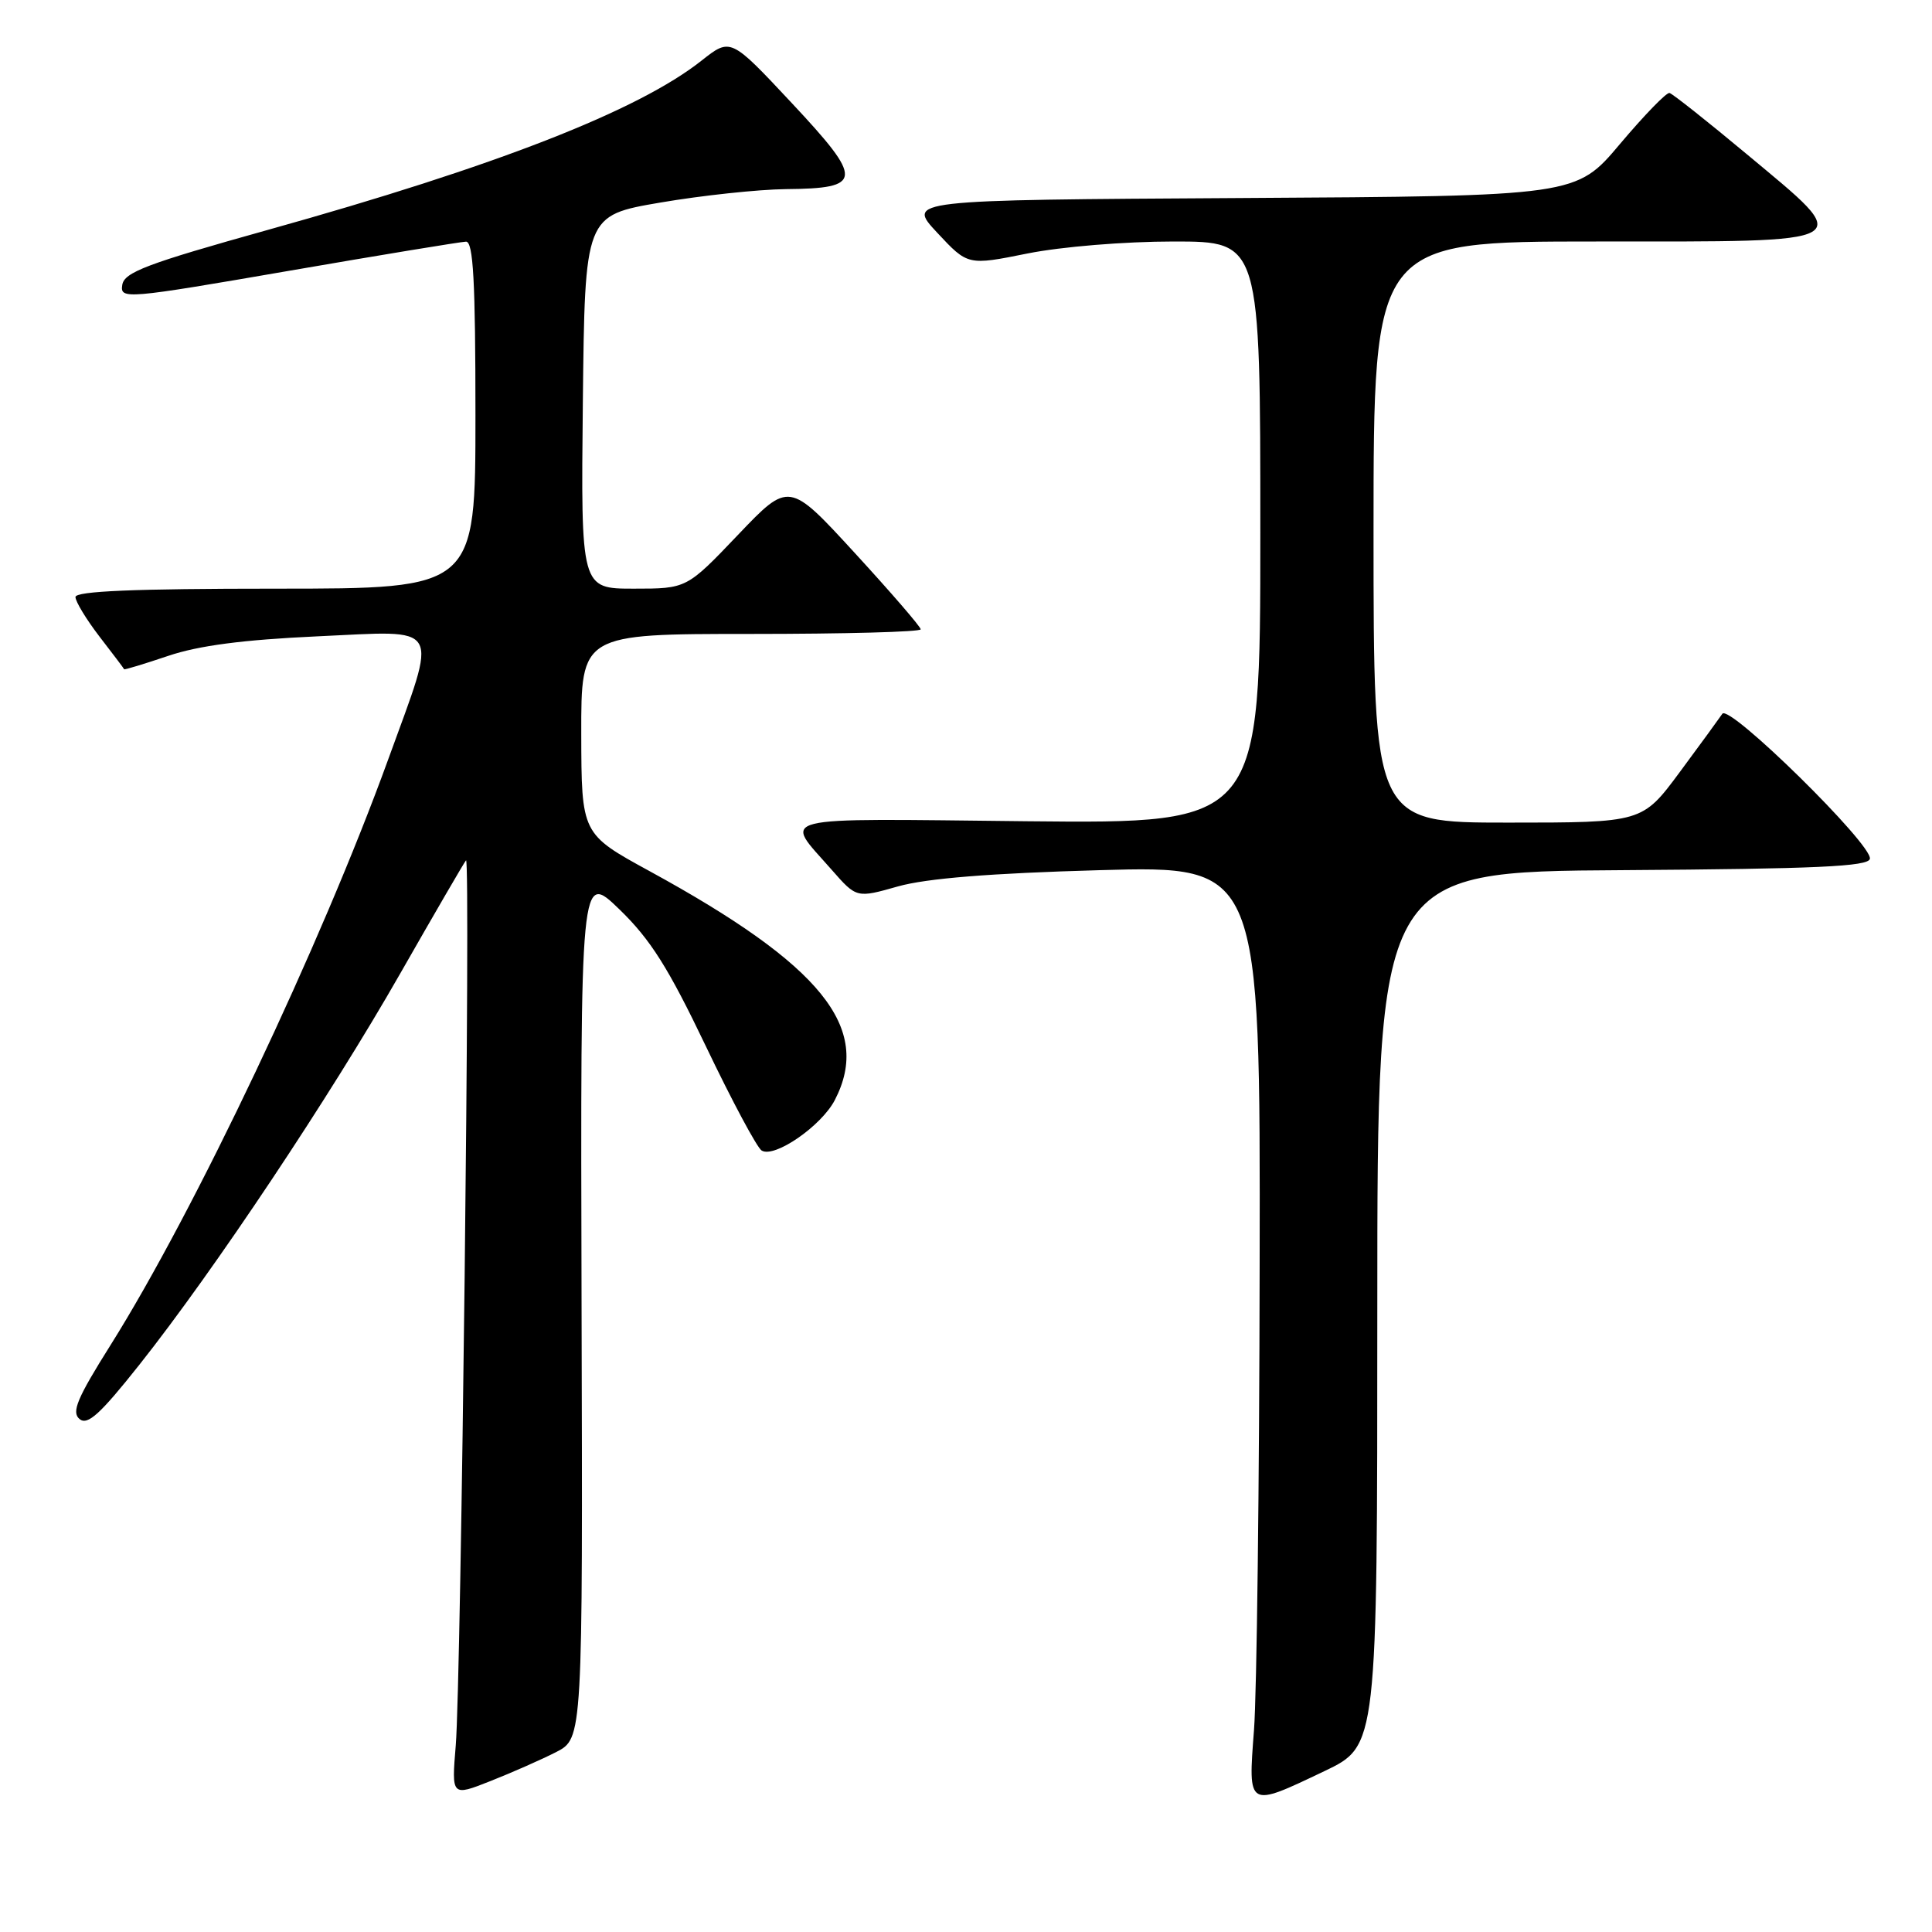 <?xml version="1.0" encoding="UTF-8" standalone="no"?>
<!DOCTYPE svg PUBLIC "-//W3C//DTD SVG 1.1//EN" "http://www.w3.org/Graphics/SVG/1.1/DTD/svg11.dtd" >
<svg xmlns="http://www.w3.org/2000/svg" xmlns:xlink="http://www.w3.org/1999/xlink" version="1.1" viewBox="0 0 256 256">
 <g >
 <path fill="currentColor"
d=" M 73.69 232.16 C 77.22 230.34 77.22 230.34 77.06 172.92 C 76.91 115.50 76.91 115.50 82.08 120.50 C 86.18 124.47 88.55 128.21 93.53 138.63 C 96.98 145.85 100.31 152.07 100.92 152.45 C 102.61 153.50 108.84 149.20 110.62 145.76 C 115.58 136.17 108.87 127.89 86.07 115.43 C 77.05 110.50 77.05 110.50 77.02 97.25 C 77.00 84.00 77.00 84.00 99.50 84.00 C 111.88 84.00 122.00 83.73 122.00 83.39 C 122.00 83.06 118.07 78.51 113.27 73.28 C 104.55 63.78 104.55 63.78 97.77 70.89 C 90.99 78.00 90.99 78.00 83.98 78.00 C 76.97 78.00 76.97 78.00 77.23 53.28 C 77.50 28.55 77.50 28.55 87.50 26.84 C 93.00 25.90 100.48 25.10 104.13 25.06 C 114.40 24.97 114.47 23.87 104.90 13.64 C 96.81 4.99 96.81 4.99 92.96 8.03 C 84.59 14.66 65.74 22.02 35.50 30.46 C 19.46 34.94 16.45 36.08 16.20 37.76 C 15.90 39.68 16.66 39.62 38.20 35.90 C 50.46 33.78 61.06 32.04 61.75 32.02 C 62.71 32.01 63.00 37.25 63.00 55.00 C 63.00 78.00 63.00 78.00 36.50 78.00 C 17.81 78.00 10.00 78.33 10.00 79.11 C 10.00 79.71 11.44 82.08 13.19 84.36 C 14.95 86.64 16.42 88.58 16.45 88.68 C 16.49 88.77 19.11 87.98 22.28 86.91 C 26.32 85.54 32.23 84.77 42.02 84.32 C 58.81 83.56 58.08 82.30 51.44 100.62 C 42.54 125.15 25.81 160.46 14.66 178.21 C 10.22 185.27 9.44 187.12 10.54 188.03 C 11.60 188.91 13.27 187.39 18.48 180.82 C 28.37 168.34 43.73 145.30 53.03 129.00 C 57.58 121.03 61.50 114.28 61.75 114.00 C 62.37 113.32 61.10 222.76 60.39 231.27 C 59.83 238.04 59.83 238.04 64.99 236.00 C 67.83 234.88 71.75 233.15 73.69 232.16 Z  M 175.52 234.67 C 182.50 231.33 182.50 231.33 182.50 173.42 C 182.50 115.50 182.50 115.50 215.00 115.30 C 240.67 115.13 247.56 114.82 247.77 113.80 C 248.16 111.95 229.12 93.24 228.22 94.58 C 227.82 95.17 225.28 98.66 222.56 102.33 C 217.61 109.00 217.61 109.00 199.81 109.00 C 182.00 109.00 182.00 109.00 182.00 70.50 C 182.00 32.00 182.00 32.00 211.50 32.00 C 246.71 32.00 245.89 32.47 231.47 20.44 C 226.23 16.07 221.62 12.42 221.22 12.32 C 220.82 12.22 217.88 15.26 214.67 19.06 C 208.85 25.98 208.85 25.98 164.50 26.24 C 120.14 26.50 120.14 26.50 124.19 30.84 C 128.24 35.18 128.24 35.18 136.14 33.59 C 140.63 32.69 149.00 32.00 155.52 32.00 C 167.00 32.00 167.00 32.00 167.00 70.57 C 167.00 109.13 167.00 109.13 136.10 108.82 C 101.75 108.46 103.81 107.95 110.21 115.26 C 113.50 119.01 113.50 119.01 119.00 117.45 C 122.78 116.39 131.16 115.71 145.75 115.30 C 167.00 114.71 167.00 114.71 166.91 167.60 C 166.87 196.70 166.53 224.44 166.16 229.25 C 165.37 239.62 165.27 239.56 175.52 234.67 Z "/>
</g>
</svg>
